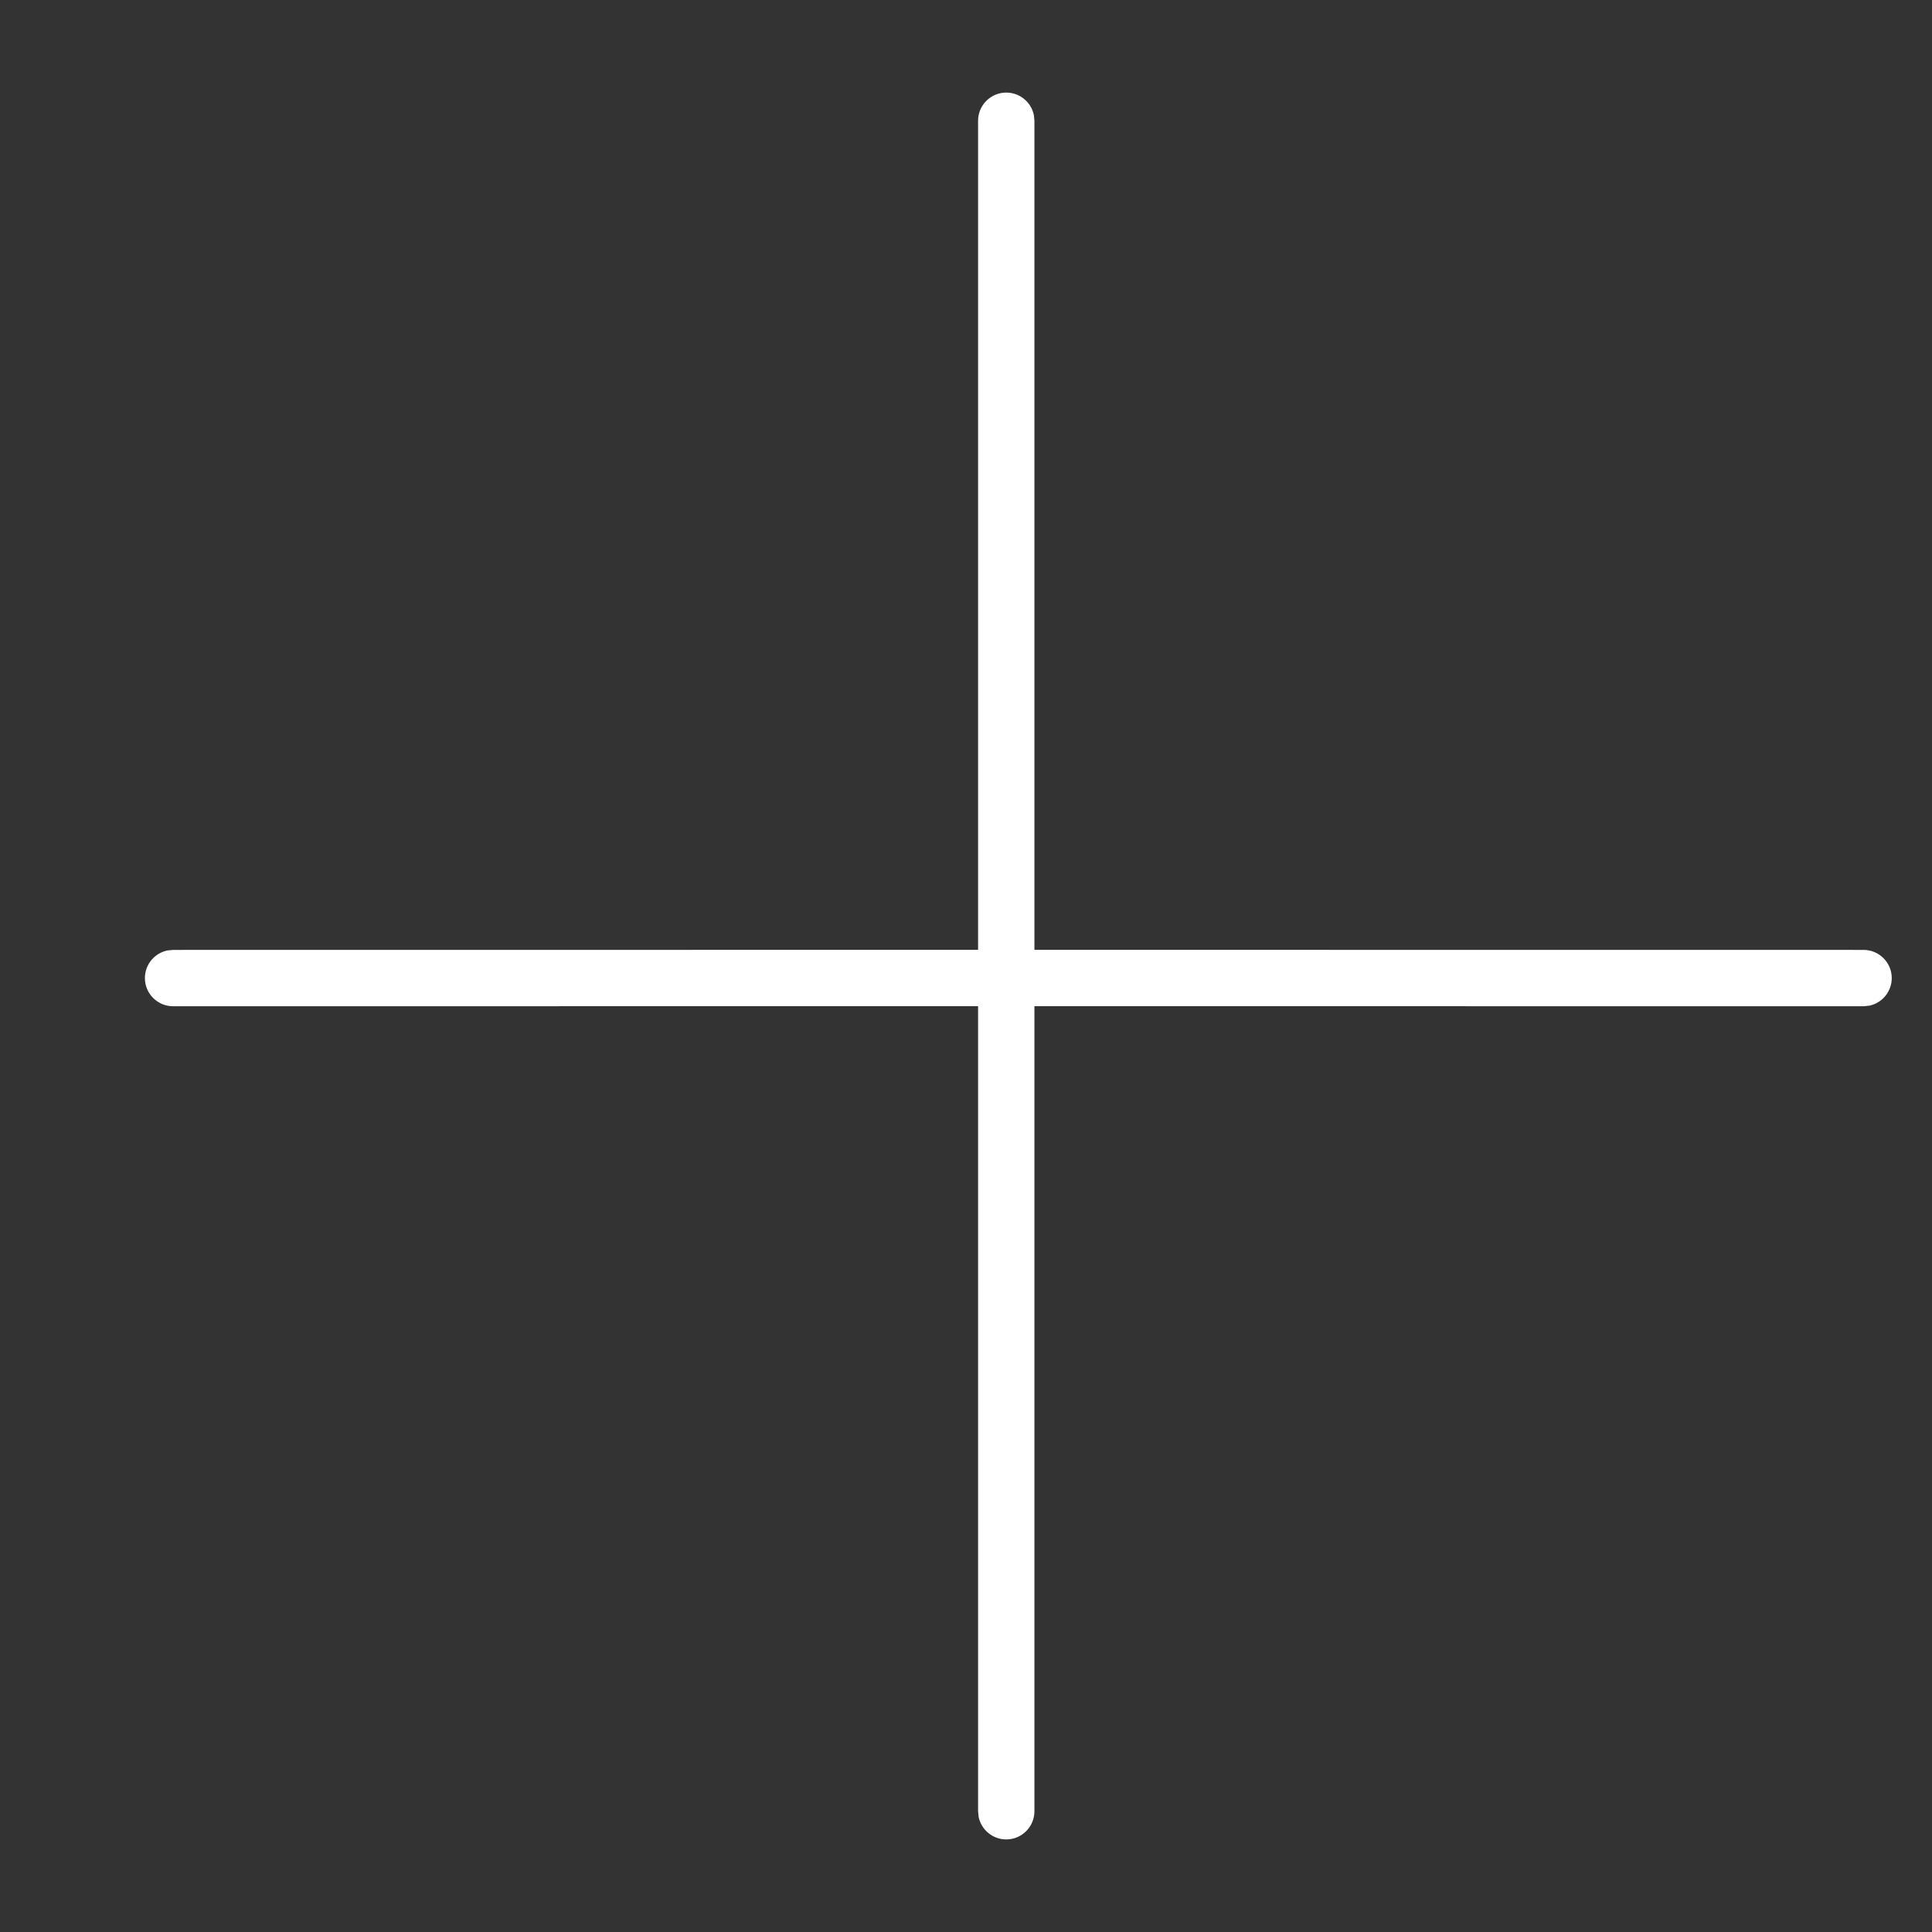<?xml version="1.0" encoding="UTF-8"?>
<svg width="24px" height="24px" viewBox="0 0 24 24" version="1.1" xmlns="http://www.w3.org/2000/svg" xmlns:xlink="http://www.w3.org/1999/xlink">
    <rect x="0" y="0" width="24" height="24" fill="#333333" stroke="none"/>
    <title>D1F896E6-510F-4B7B-BD12-C916E95160A9</title>
    <g id="A:-Create-Quiz" stroke="none" stroke-width="1" fill="none" fill-rule="evenodd">
        <g id="I-01-SC-MyAssignments" transform="translate(-312, -810)" fill="#FFFFFF" fill-rule="nonzero">
            <g id="Elements/CTAs/FloatingButton" transform="translate(304, 802)">
                <g id="Elements/Graphics/Style3/Flag/Black" transform="translate(8, 8)">
                    <g id="Flag">
                        <g transform="translate(1, 1)" id="Combined-Shape">
                            <path d="M11.5,0.15 C11.669,0.15 11.81,0.27 11.843,0.429 L11.85,0.5 L11.85,10.799 L22.15,10.8 C22.343,10.8 22.5,10.957 22.5,11.15 C22.5,11.319 22.38,11.46 22.221,11.493 L22.15,11.5 L11.85,11.499 L11.85,21.5 C11.85,21.693 11.693,21.85 11.5,21.85 C11.331,21.85 11.19,21.73 11.157,21.571 L11.15,21.5 L11.15,11.499 L1.15,11.5 C0.957,11.5 0.8,11.343 0.8,11.15 C0.8,10.981 0.92,10.84 1.079,10.807 L1.15,10.8 L11.15,10.799 L11.15,0.5 C11.15,0.307 11.307,0.15 11.5,0.15 Z"></path>
                        </g>
                    </g>
                </g>
            </g>
        </g>
    </g>
</svg>